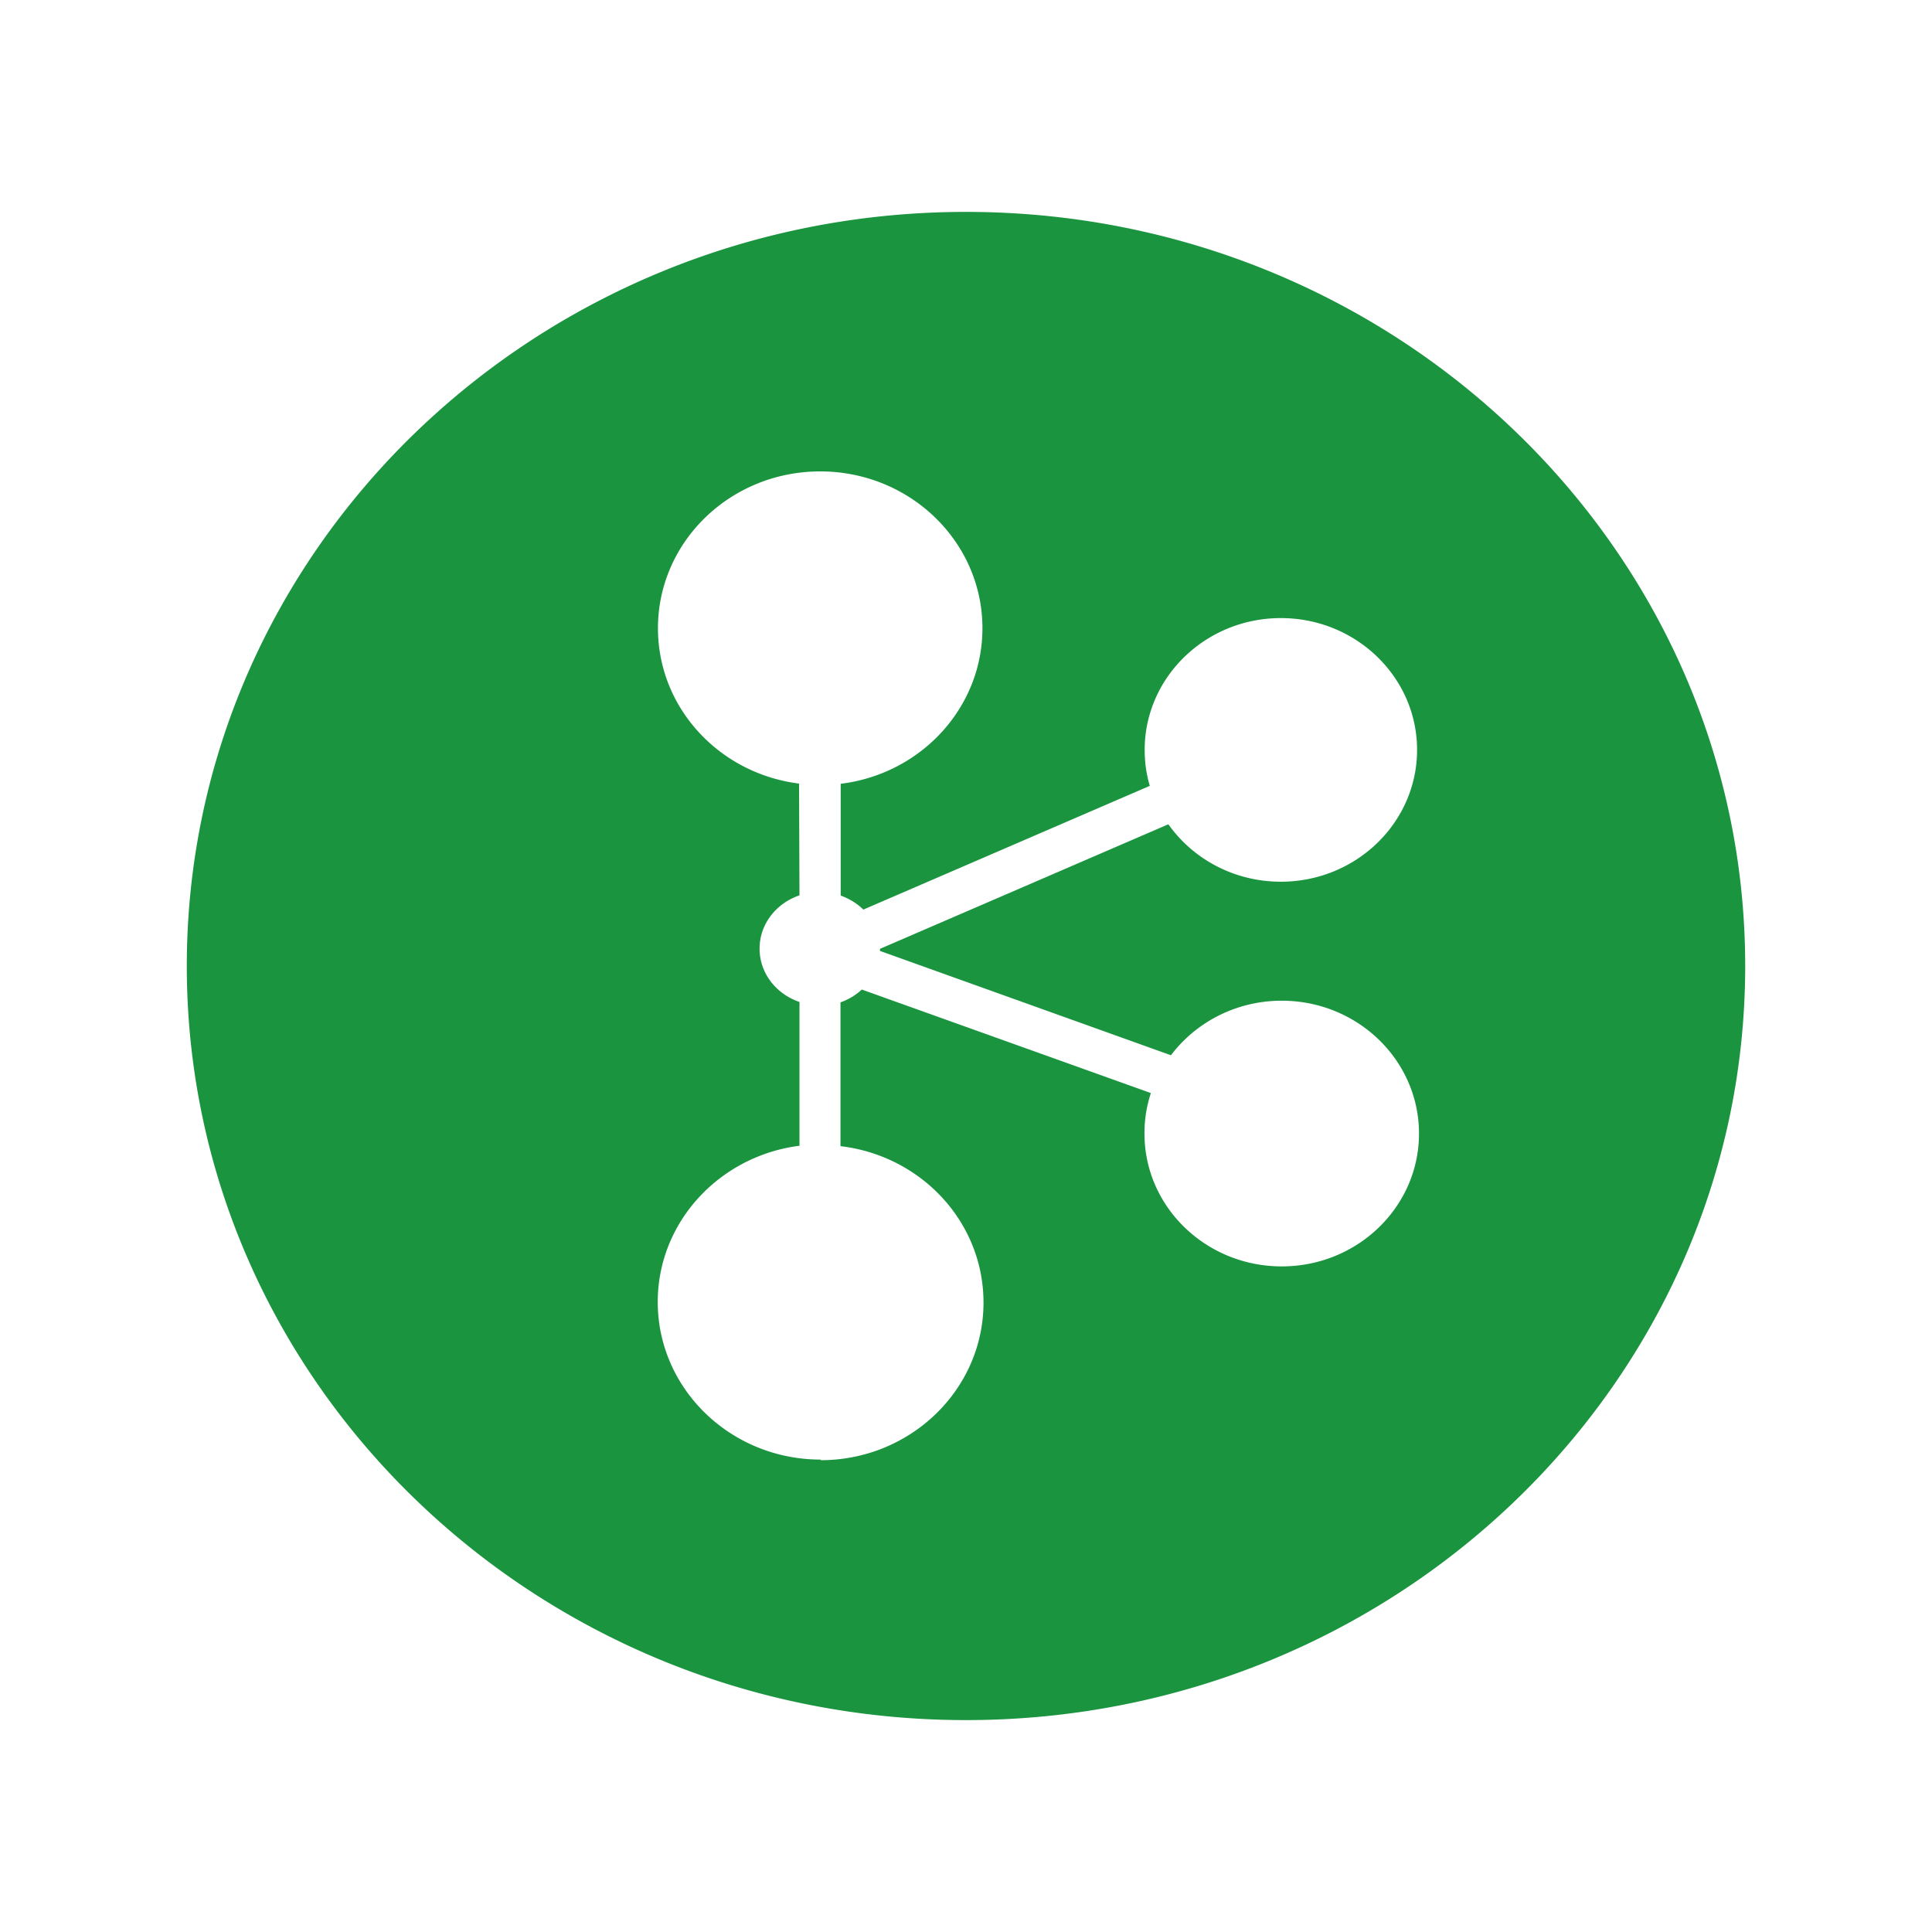 <svg t="1640262766245" class="icon" viewBox="0 0 1024 1024" version="1.1" xmlns="http://www.w3.org/2000/svg" p-id="638" width="200" height="200"><path d="M512 112.313c227.937 0 412.99 179.092 412.99 399.686 0 220.595-185.053 399.688-412.99 399.688S99.01 732.594 99.01 512c0-220.594 185.053-399.686 412.99-399.686z m-77.055 661.619c47.638 0 86.333-37.45 86.333-83.55 0-42.708-33.039-77.859-75.807-82.894v-76.215a32.591 32.591 0 0 0 11.314-6.79l153.202 54.862a67.684 67.684 0 0 0-3.395 21.462c0 38.872 32.587 70.413 72.753 70.413 40.167 0 72.757-31.54 72.757-70.413s-32.59-70.41-72.757-70.41c-24.101 0-45.485 11.388-58.725 28.907l-154.217-55.299v-1.092l152.861-66.032c13.01 18.398 34.851 30.444 59.63 30.444 39.83 0 72.187-31.32 72.187-69.867 0-38.544-32.358-69.863-72.188-69.863-39.827 0-72.188 31.32-72.188 69.863 0 6.573 0.904 13.034 2.717 19.057l-151.844 65.59c-3.282-3.284-7.469-5.802-11.995-7.444v-59.242c42.316-5.148 75.13-40.077 75.13-82.455 0-45.884-38.47-83.114-85.992-83.114-47.523 0-85.992 37.23-85.992 83.114 0 42.265 32.587 77.09 74.79 82.346l0.224 59.238c-12.331 4.164-21.156 15.223-21.156 28.253 0 13.033 8.825 24.092 21.156 28.252v76.214c-42.316 5.365-75.13 40.407-75.13 82.785 0 46.1 38.697 83.55 86.332 83.55v0.33z" fill="#1A943F" p-id="639"></path></svg>
